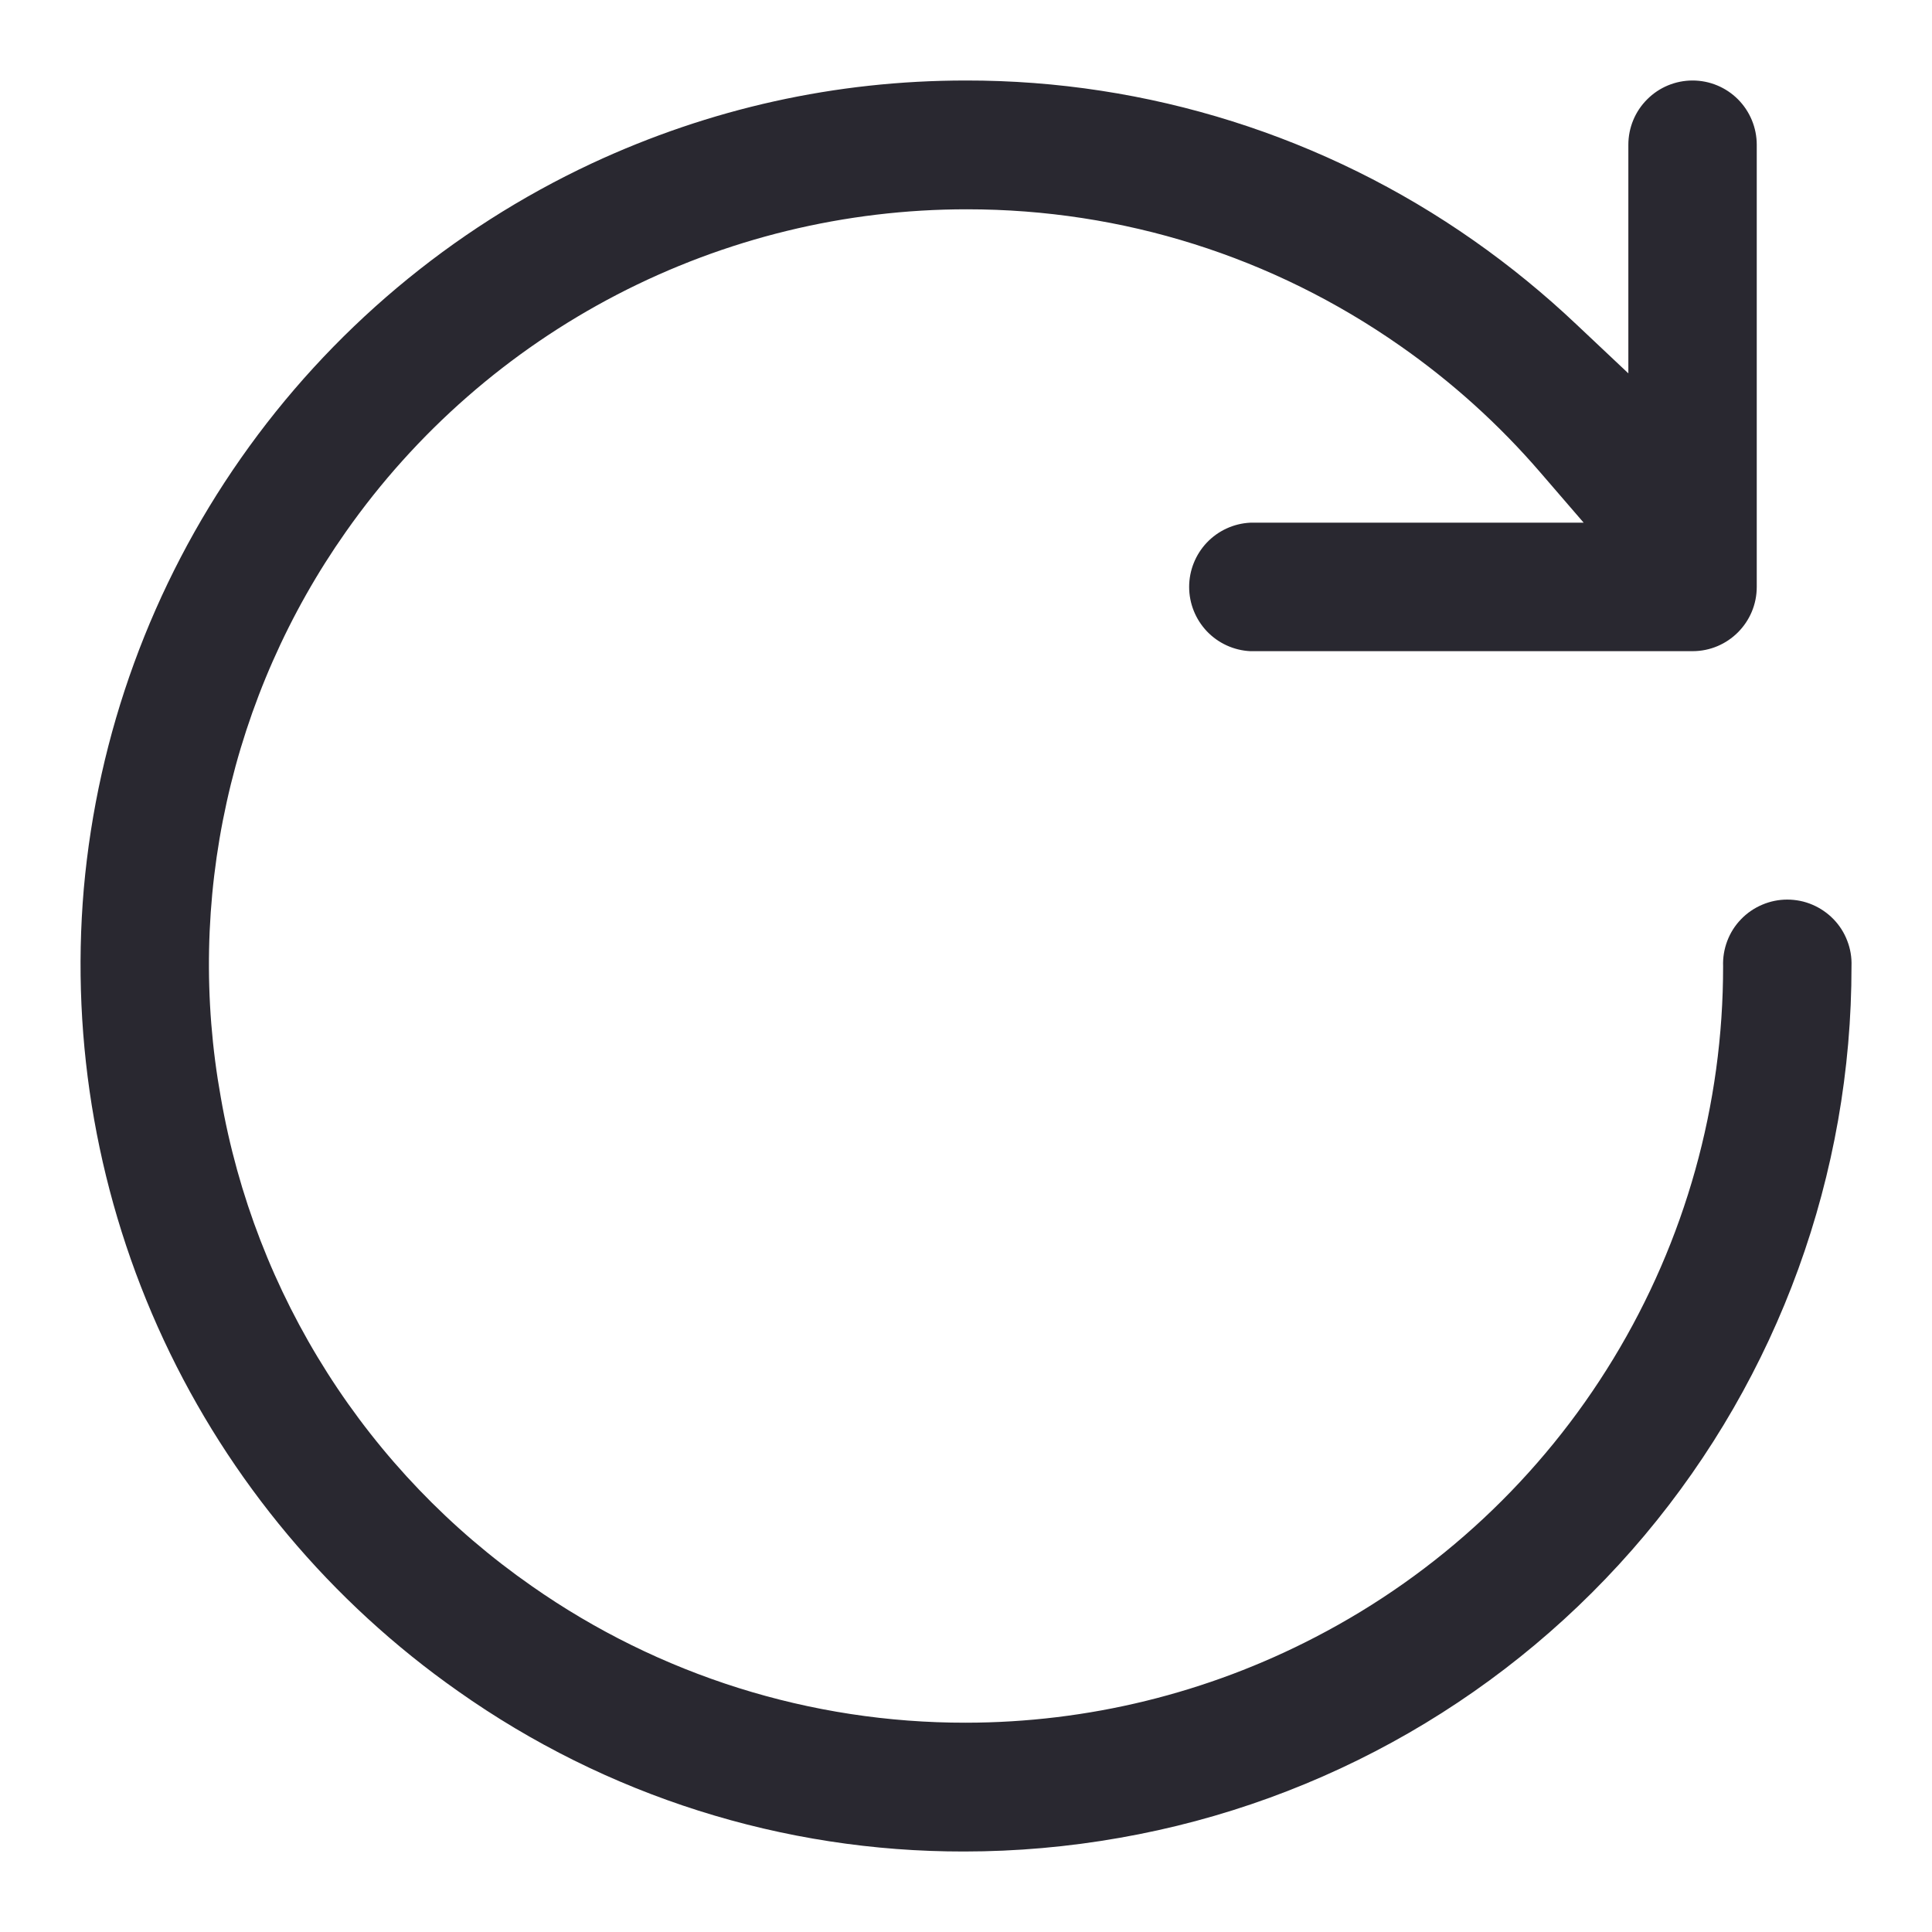 <svg width="24" height="24" viewBox="0 0 24 24" fill="none" xmlns="http://www.w3.org/2000/svg">
<path fill-rule="evenodd" clip-rule="evenodd" d="M21.026 1C20.814 1 20.611 1.084 20.462 1.234C20.312 1.383 20.228 1.586 20.228 1.798V4.638L19.587 4.034C19.186 3.654 18.755 3.302 18.31 2.99C16.462 1.692 14.257 0.997 11.998 1C10.381 1 8.818 1.347 7.351 2.03C5.603 2.848 4.1 4.111 2.993 5.692C1.885 7.273 1.212 9.117 1.041 11.04C0.876 12.963 1.218 14.896 2.034 16.646C2.85 18.395 4.111 19.9 5.691 21.009C7.529 22.308 9.725 23.004 11.976 23C12.621 23 13.271 22.943 13.91 22.83C16.458 22.384 18.767 21.053 20.43 19.072C22.092 17.091 23.003 14.587 23 12C23.004 11.893 22.986 11.786 22.947 11.686C22.909 11.586 22.851 11.495 22.776 11.418C22.701 11.341 22.612 11.28 22.513 11.238C22.415 11.196 22.309 11.175 22.201 11.175C22.094 11.175 21.988 11.197 21.89 11.239C21.791 11.281 21.702 11.342 21.628 11.419C21.553 11.496 21.495 11.588 21.457 11.688C21.419 11.788 21.401 11.895 21.405 12.002C21.407 13.722 20.935 15.41 20.041 16.88C19.148 18.35 17.868 19.546 16.34 20.337C14.999 21.034 13.51 21.399 11.998 21.4C10.069 21.403 8.186 20.81 6.606 19.703C5.593 18.997 4.73 18.097 4.067 17.055C3.404 16.013 2.954 14.85 2.743 13.633C2.524 12.417 2.549 11.17 2.816 9.964C3.082 8.758 3.585 7.617 4.296 6.607C5.166 5.368 6.321 4.358 7.665 3.66C9.008 2.963 10.499 2.599 12.013 2.6C13.946 2.6 15.808 3.187 17.393 4.296C18.036 4.745 18.62 5.272 19.132 5.866L19.673 6.493H15.531C15.326 6.503 15.133 6.592 14.992 6.74C14.851 6.889 14.772 7.086 14.772 7.291C14.772 7.496 14.851 7.693 14.992 7.842C15.133 7.99 15.326 8.079 15.531 8.089H21.026C21.466 8.089 21.823 7.731 21.823 7.291V1.798C21.823 1.587 21.739 1.384 21.59 1.234C21.44 1.084 21.238 1 21.026 1Z" fill="#292830"/>
</svg>
